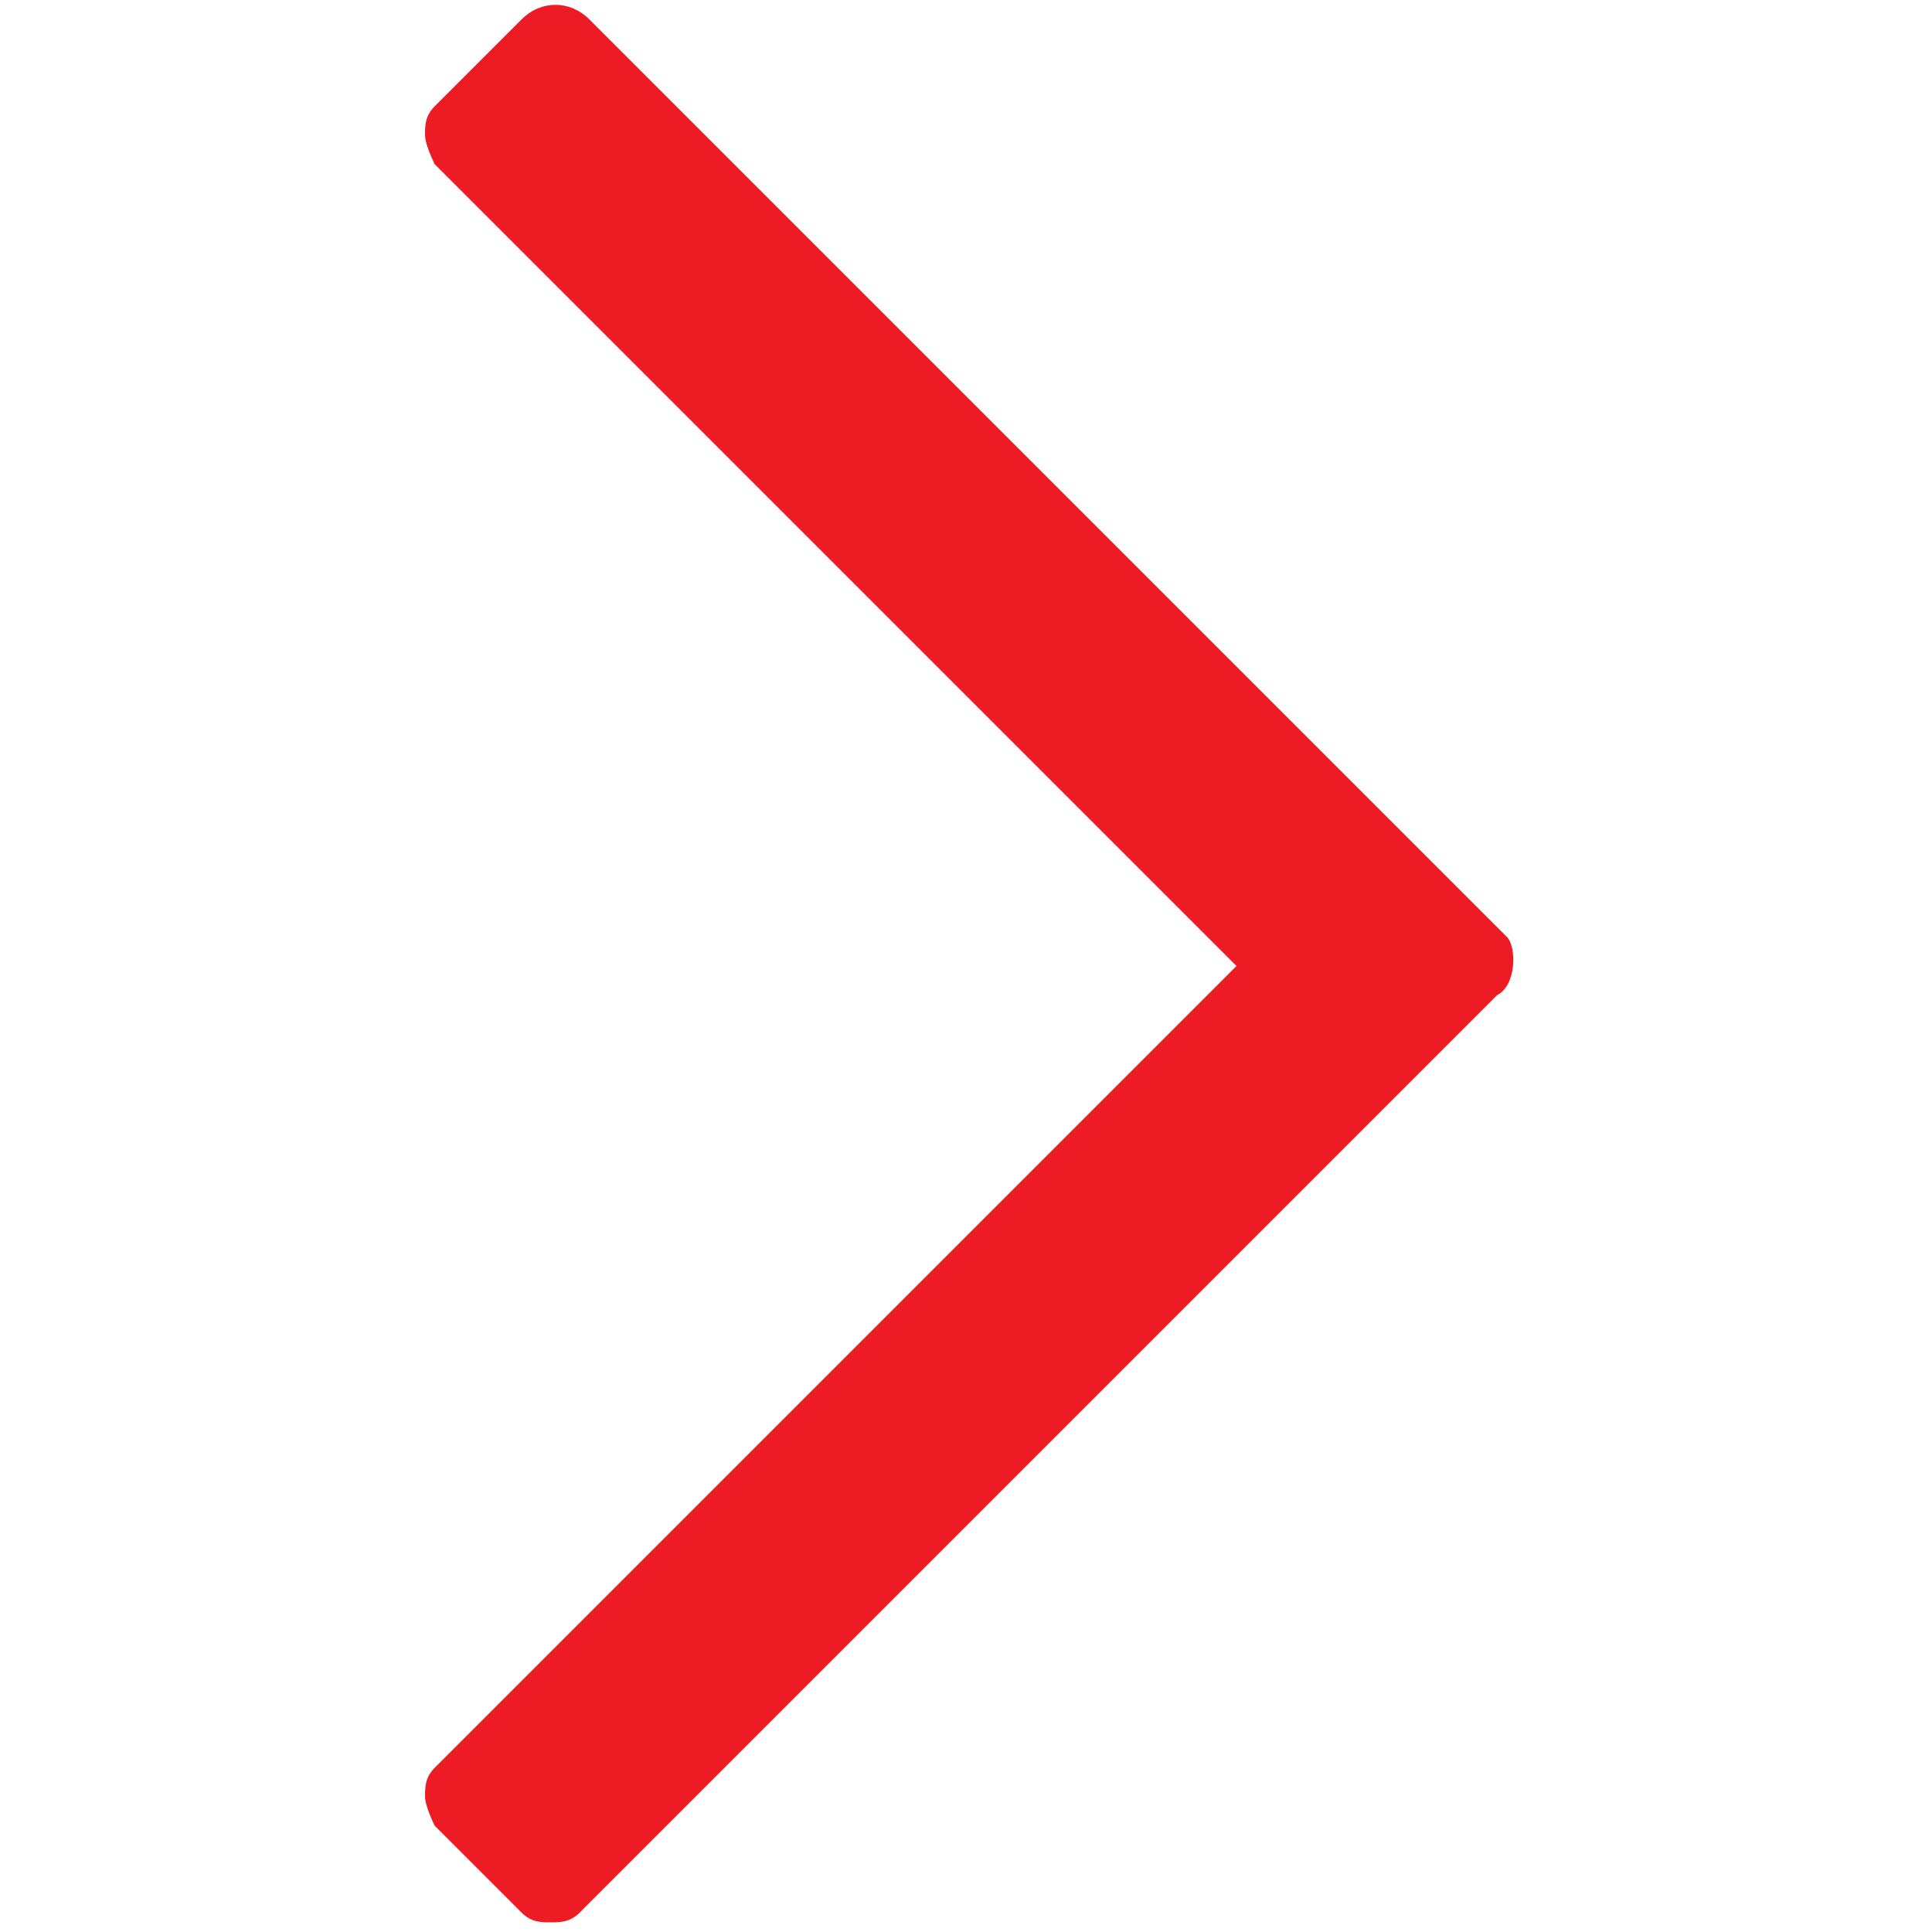 <?xml version="1.0" encoding="utf-8"?>
<!-- Generator: Adobe Illustrator 19.0.0, SVG Export Plug-In . SVG Version: 6.00 Build 0)  -->
<svg version="1.1" id="Layer_1" xmlns="http://www.w3.org/2000/svg" xmlns:xlink="http://www.w3.org/1999/xlink" x="0px" y="0px"
	 viewBox="-489 391 20 20" style="enable-background:new -489 391 20 20;" xml:space="preserve">
<style type="text/css">
	.st0{fill:#ED1C24;}
</style>
<g>
	<path class="st0" d="M-473.4,400.7l-9.5-9.5c-0.2-0.2-0.5-0.2-0.7,0l-0.9,0.9c-0.1,0.1-0.1,0.2-0.1,0.3c0,0.1,0.1,0.3,0.1,0.3
		l8.3,8.3l-8.3,8.3c-0.1,0.1-0.1,0.2-0.1,0.3c0,0.1,0.1,0.3,0.1,0.3l0.9,0.9c0.1,0.1,0.2,0.1,0.3,0.1c0.1,0,0.2,0,0.3-0.1l9.5-9.5
		C-473.3,401.2-473.3,400.8-473.4,400.7L-473.4,400.7z"/>
</g>
</svg>
